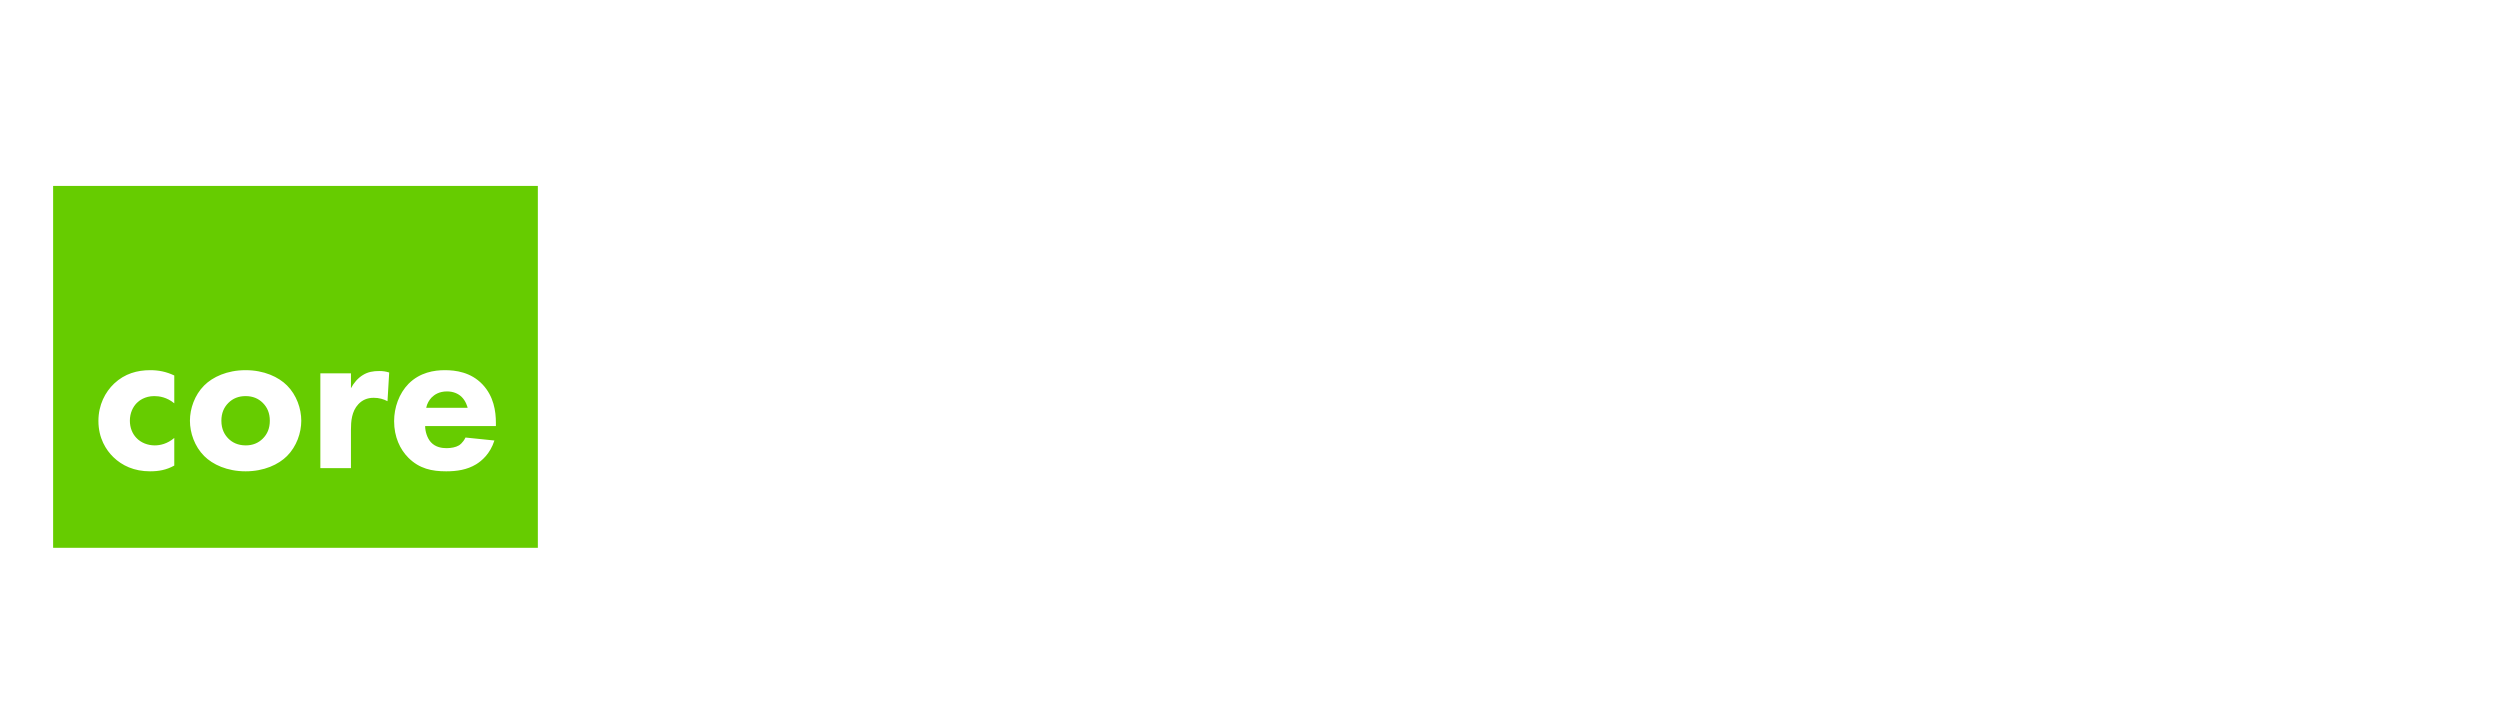 <svg width="753" height="211" viewBox="0 0 753 211" fill="none" xmlns="http://www.w3.org/2000/svg">
<g filter="url(#filter0_d)">
<rect x="16" y="52" width="146" height="109" fill="#66CC00"/>
</g>
<path d="M52.493 113.096C50.061 111.944 47.757 111.496 45.261 111.496C41.357 111.496 37.581 112.52 34.381 115.528C31.693 118.088 29.645 121.928 29.645 126.792C29.645 131.976 31.949 135.56 34.125 137.672C36.749 140.232 40.397 141.96 45.197 141.96C47.757 141.96 50.061 141.576 52.493 140.232V131.912C50.381 133.704 48.205 134.152 46.605 134.152C44.557 134.152 42.445 133.384 41.037 131.848C39.885 130.632 39.117 128.84 39.117 126.728C39.117 124.424 40.013 122.568 41.229 121.352C41.869 120.712 43.597 119.304 46.477 119.304C47.949 119.304 50.253 119.624 52.493 121.48V113.096ZM90.743 126.728C90.743 123.08 89.335 118.984 86.455 116.104C83.895 113.544 79.543 111.496 73.975 111.496C68.407 111.496 64.055 113.544 61.495 116.104C58.615 118.984 57.207 123.08 57.207 126.728C57.207 130.376 58.615 134.472 61.495 137.352C64.055 139.912 68.407 141.96 73.975 141.96C79.543 141.96 83.895 139.912 86.455 137.352C89.335 134.472 90.743 130.376 90.743 126.728ZM73.975 119.304C76.087 119.304 77.815 120.008 79.159 121.352C80.503 122.696 81.271 124.424 81.271 126.728C81.271 129.032 80.503 130.76 79.159 132.104C77.815 133.448 76.087 134.152 74.039 134.152C71.607 134.152 69.943 133.256 68.791 132.104C67.703 131.016 66.679 129.352 66.679 126.728C66.679 124.424 67.447 122.696 68.791 121.352C70.135 120.008 71.863 119.304 73.975 119.304ZM96.49 141H105.706V129.416C105.706 126.984 105.898 123.912 107.946 121.736C109.098 120.52 110.57 119.816 112.554 119.816C114.154 119.816 115.498 120.2 116.714 120.84L117.226 112.2C116.202 111.88 115.37 111.752 114.218 111.752C112.426 111.752 110.826 112.008 109.29 112.968C107.818 113.864 106.538 115.336 105.706 116.936V112.456H96.49V141ZM128.371 122.824C128.627 121.544 129.267 120.52 129.971 119.752C130.867 118.856 132.275 117.896 134.643 117.896C136.499 117.896 137.971 118.536 138.995 119.496C140.339 120.776 140.787 122.568 140.851 122.824H128.371ZM149.363 127.368C149.363 123.848 148.723 119.368 145.331 115.784C141.811 112.072 137.203 111.496 134.003 111.496C130.803 111.496 126.515 112.136 123.059 115.592C120.179 118.536 118.707 122.76 118.707 126.856C118.707 131.592 120.499 135.368 122.995 137.864C126.323 141.192 130.099 141.96 134.387 141.96C137.587 141.96 140.659 141.512 143.411 139.848C145.075 138.824 147.635 136.712 148.915 132.68L140.211 131.784C139.443 133.384 138.355 134.088 138.227 134.152C137.267 134.728 135.859 134.984 134.515 134.984C133.107 134.984 131.187 134.728 129.779 133.192C128.627 131.912 128.051 129.864 128.051 128.328H149.363V127.368Z" fill="white"/>
<path d="M278.468 51.612H253.212V115.736C253.212 120.492 252.884 128.528 247.472 134.104C243.044 138.86 236.976 139.844 232.22 139.844C227.464 139.844 221.396 138.86 216.968 134.104C211.556 128.528 211.228 120.492 211.228 115.736V51.612H185.972V116.392C185.972 126.888 187.284 139.844 198.108 150.996C208.604 161.82 220.74 163.46 232.22 163.46C243.7 163.46 255.836 161.82 266.332 150.996C277.156 139.844 278.468 126.888 278.468 116.392V51.612ZM364.562 72.932V51.612H291.746V72.932H315.526V161H340.782V72.932H364.562ZM378.331 51.612V161H403.587V51.612H378.331ZM427.968 51.612V161H487.172V139.68H453.224V51.612H427.968ZM569.212 59.976C556.42 50.464 544.284 49.152 536.74 49.152C526.572 49.152 517.388 51.284 509.68 59.156C503.12 65.88 500.168 74.08 500.168 83.756C500.168 89.004 500.988 96.712 506.728 102.78C510.992 107.372 516.896 109.668 521.98 111.472L531 114.588C534.116 115.736 540.84 118.196 543.792 120.656C546.088 122.624 547.564 124.92 547.564 128.528C547.564 132.628 545.76 135.58 543.628 137.384C540.02 140.5 535.428 141.156 532.148 141.156C527.064 141.156 522.636 139.844 518.372 137.22C515.42 135.416 510.992 131.644 508.204 128.856L495.084 146.896C499.184 150.996 505.58 156.08 511.156 158.868C518.044 162.312 524.932 163.46 532.804 163.46C540.02 163.46 554.124 162.476 563.8 152.308C569.54 146.404 573.476 136.564 573.476 125.248C573.476 118.852 571.836 110.98 565.44 104.912C561.176 100.812 555.272 98.352 550.516 96.548L542.316 93.432C534.936 90.644 531.164 89.66 528.54 87.2C526.9 85.724 526.08 83.756 526.08 81.132C526.08 78.344 527.228 75.884 528.868 74.244C531.82 70.964 536.084 70.472 539.528 70.472C542.644 70.472 549.696 70.964 557.896 78.344L569.212 59.976Z" fill="white"/>
<defs>
<filter id="filter0_d" x="0" y="40" width="178" height="141" filterUnits="userSpaceOnUse" color-interpolation-filters="sRGB">
<feFlood flood-opacity="0" result="BackgroundImageFix"/>
<feColorMatrix in="SourceAlpha" type="matrix" values="0 0 0 0 0 0 0 0 0 0 0 0 0 0 0 0 0 0 127 0"/>
<feOffset dy="4"/>
<feGaussianBlur stdDeviation="8"/>
<feColorMatrix type="matrix" values="0 0 0 0 0.4 0 0 0 0 0.8 0 0 0 0 0 0 0 0 0.5 0"/>
<feBlend mode="normal" in2="BackgroundImageFix" result="effect1_dropShadow"/>
<feBlend mode="normal" in="SourceGraphic" in2="effect1_dropShadow" result="shape"/>
</filter>
</defs>
</svg>
